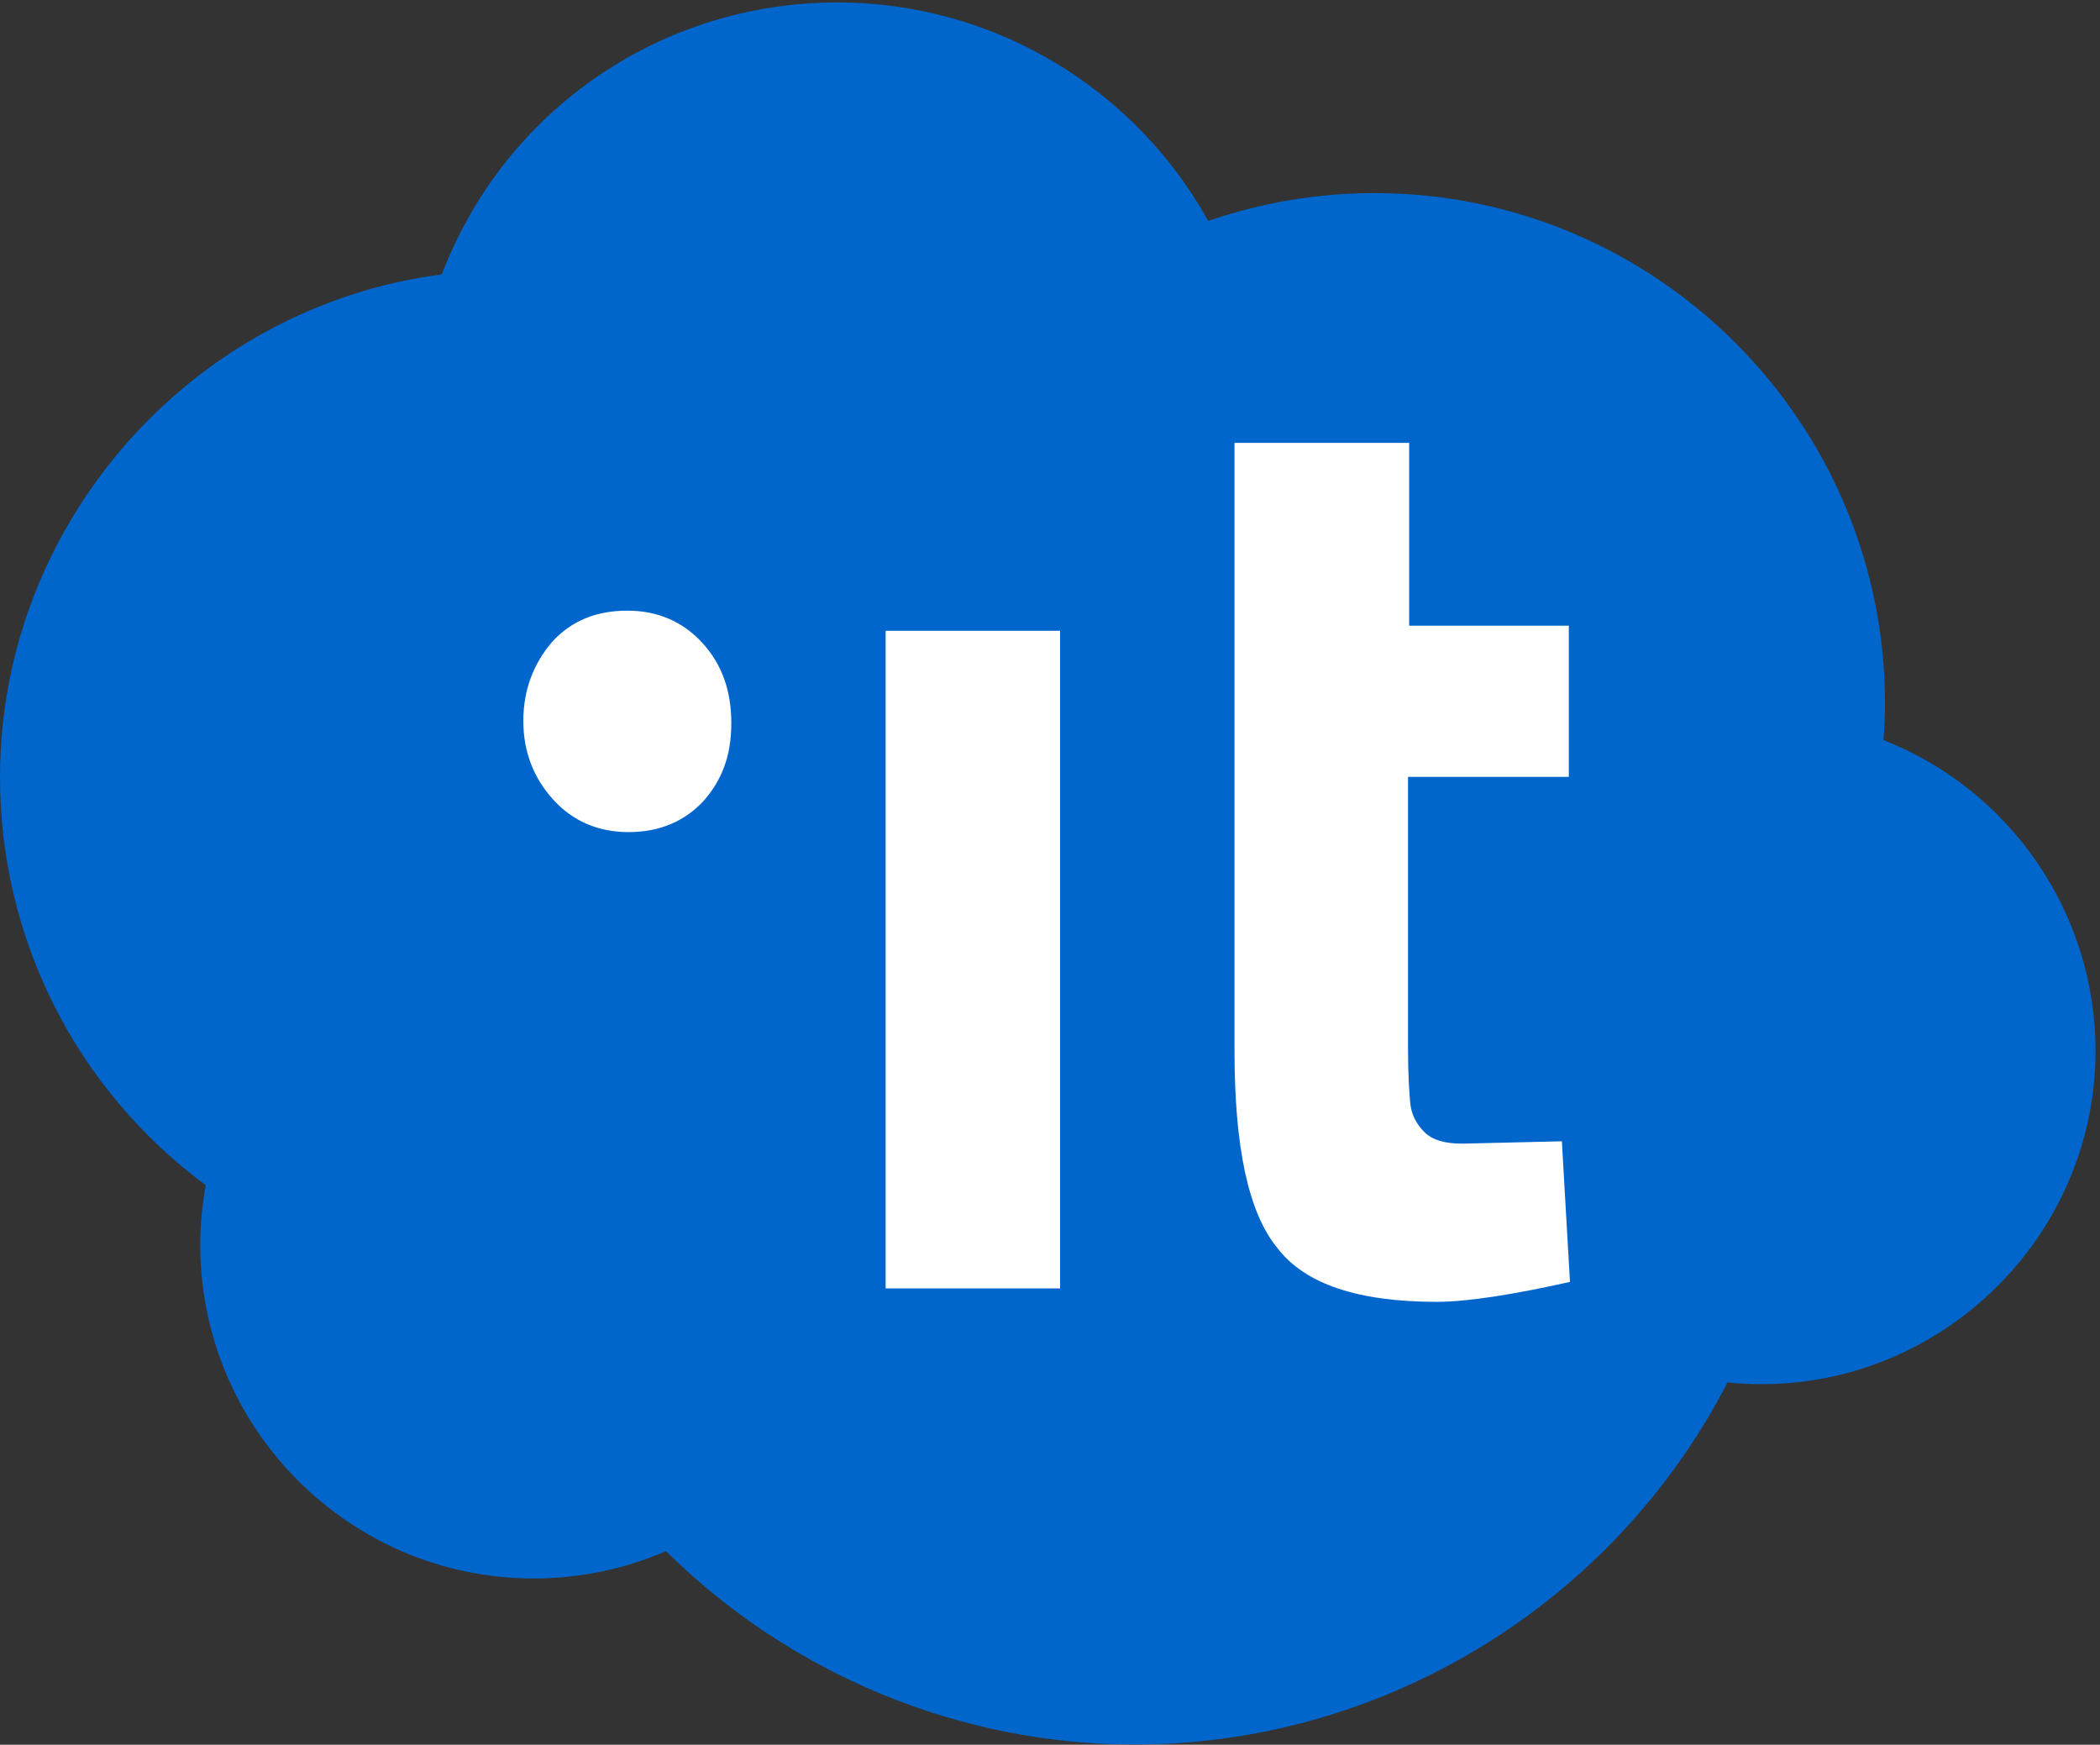 <?xml version="1.0" encoding="UTF-8"?>
<svg width="313px" height="260px" viewBox="0 0 313 260" version="1.1" xmlns="http://www.w3.org/2000/svg" xmlns:xlink="http://www.w3.org/1999/xlink">
    <rect x="0" y="0" width="313" height="260" fill="#333333" stroke="none"/>
    <!-- Generator: Sketch 55 (78076) - https://sketchapp.com -->
    <title>cloud-logo@svg</title>
    <desc>Created with Sketch.</desc>
    <g id="Page-1" stroke="none" stroke-width="1" fill="none" fill-rule="evenodd">
        <g id="cloud-logo" fill-rule="nonzero">
            <path d="M169.125,259.971 C143.05,259.971 117.84,249.523 99.265,231.157 C93.071,233.824 86.347,235.226 79.568,235.226 C52.15,235.226 29.846,212.922 29.846,185.498 C29.846,182.568 30.126,179.597 30.675,176.625 C11.391,162.359 0,139.936 0,115.829 C0,77.916 28.617,45.73 65.85,40.891 C75.176,16.492 98.405,0.364 124.844,0.364 C147.918,0.364 169.017,12.972 180.085,32.931 C188.057,30.174 196.369,28.778 204.883,28.778 C246.83,28.778 280.955,62.897 280.955,104.838 C280.955,106.598 280.877,108.388 280.722,110.286 C299.565,117.661 312.334,136.015 312.334,156.553 C312.334,185.671 286.987,209.002 257.481,206.012 C240.501,238.932 206.299,259.971 169.125,259.971 Z" id="Combined-Shape-path" fill="#0066CC"></path>
            <polygon id="Combined-Shape-path" fill="#FFFFFF" points="132 191.826 132 192 158 192 158 94 132 94"></polygon>
            <path d="M233.655,115.768 L233.828,115.768 L233.828,93.241 L210.034,93.241 L210.034,66 L184,66 L184,156.63 C184,170.95 186.069,180.729 190.379,185.967 C194.517,191.381 202.448,194 214.172,194 C218.655,194 225.379,192.952 234,191.031 L232.793,170.076 L217.966,170.426 C215.379,170.426 213.483,169.902 212.276,168.679 C211.069,167.457 210.379,166.06 210.207,164.488 C210.034,162.742 209.862,160.123 209.862,156.106 L209.862,115.768 L233.655,115.768 Z" id="Combined-Shape-path" fill="#FFFFFF"></path>
            <path d="M93.672,124 C98.322,124 101.939,122.395 104.694,119.541 C107.622,116.33 109,112.584 109,107.768 C109,102.951 107.622,99.027 104.694,95.816 C101.767,92.605 97.978,91 93.5,91 C89.022,91 85.233,92.427 82.306,95.638 C79.55,98.849 78,102.773 78,107.411 C78,112.049 79.55,115.973 82.478,119.184 C85.406,122.395 89.194,124 93.672,124 Z" id="Combined-Shape-path" fill="#FFFFFF"></path>
        </g>
    </g>
</svg>